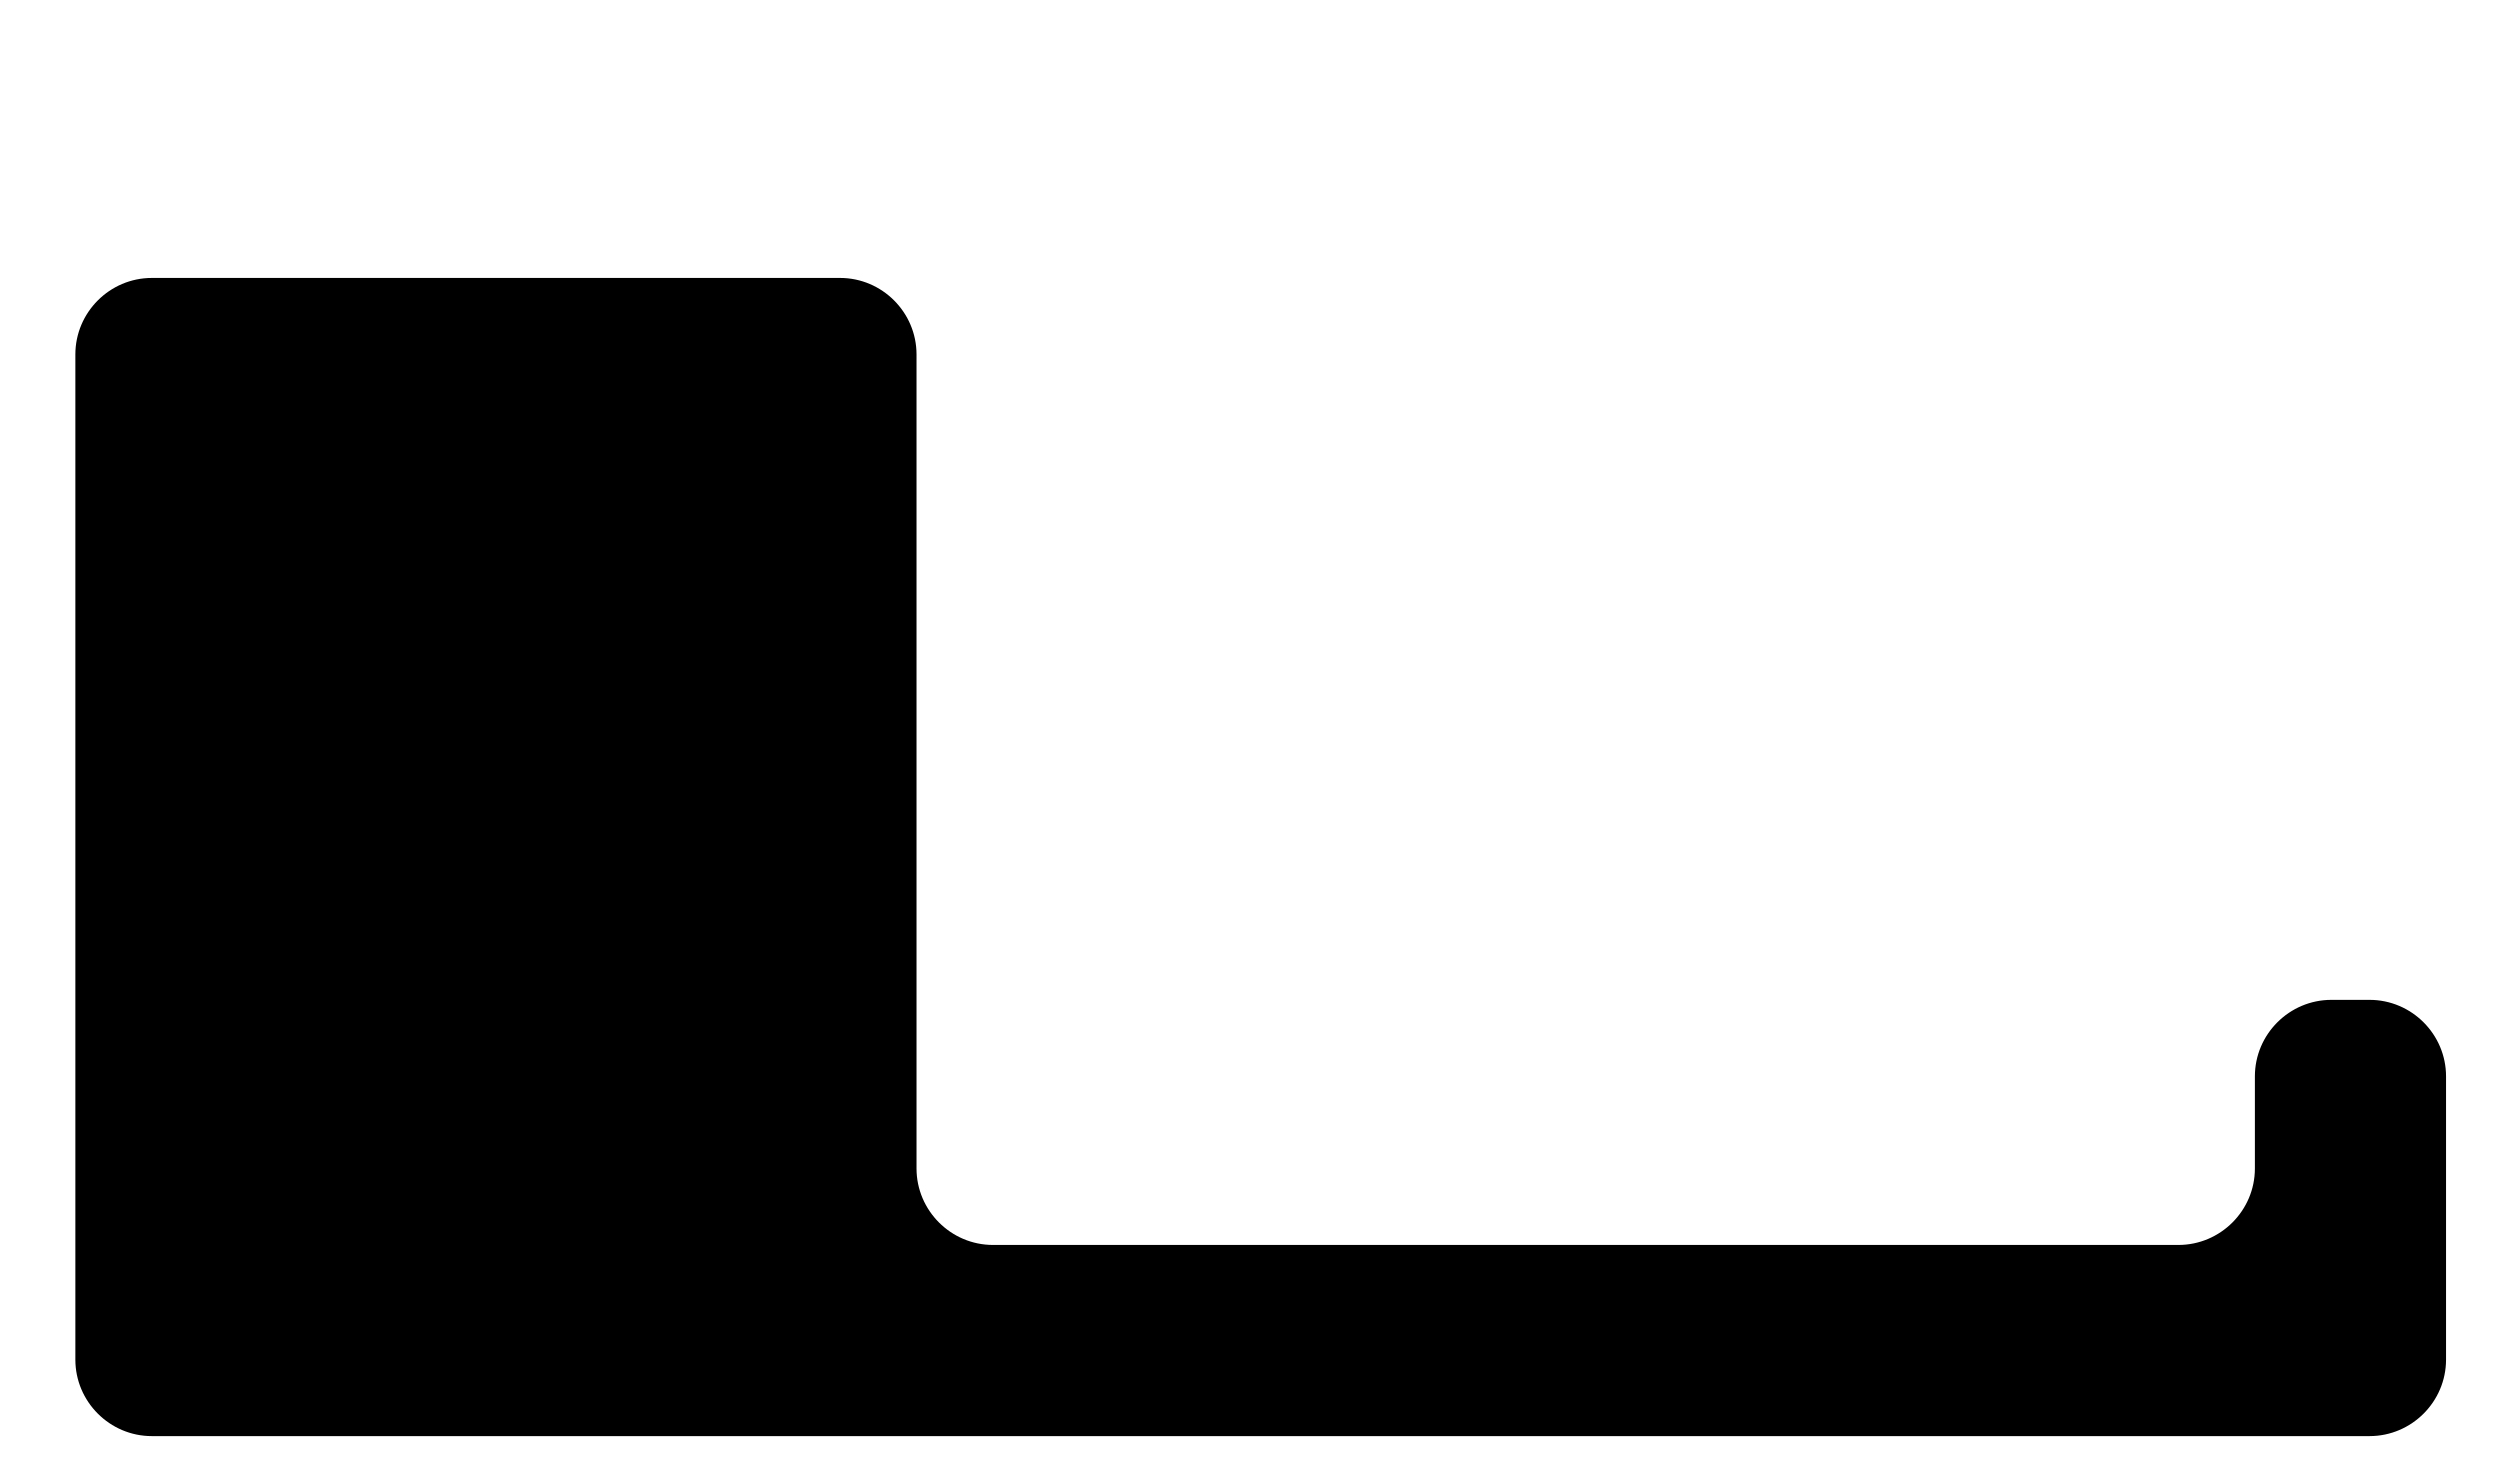<?xml version="1.0" encoding="utf-8"?>
<!-- Generator: Adobe Illustrator 15.1.0, SVG Export Plug-In . SVG Version: 6.00 Build 0)  -->
<!DOCTYPE svg PUBLIC "-//W3C//DTD SVG 1.1//EN" "http://www.w3.org/Graphics/SVG/1.1/DTD/svg11.dtd">
<svg version="1.1" id="Ebene_1" xmlns="http://www.w3.org/2000/svg" xmlns:xlink="http://www.w3.org/1999/xlink" x="0px" y="0px"
	 width="185.336px" height="108.469px" viewBox="0 0 185.336 108.469" enable-background="new 0 0 185.336 108.469"
	 xml:space="preserve">
<g display="none">
	<path display="inline" d="M175.667,74.124c3.118,0,5.669,2.551,5.669,5.669v21.003c0,3.118-2.551,5.669-5.669,5.669H11.256
		c-3.118,0-5.669-2.551-5.669-5.669V26.274c0-3.118,2.551-5.669,5.669-5.669h51.021c3.118,0,5.669,2.551,5.669,5.669v60.351
		c0,3.118,2.551,5.669,5.669,5.669h87.881c3.118,0,5.669-2.551,5.669-5.669v-6.832c0-3.118,2.551-5.669,5.669-5.669H175.667z"/>
</g>
<path d="M175.667,74.124c3.118,0,5.669,2.551,5.669,5.669v21.003c0,3.118-2.551,5.669-5.669,5.669H11.256
	c-3.118,0-5.669-2.551-5.669-5.669V26.274c0-3.118,2.551-5.669,5.669-5.669h51.021c3.118,0,5.669,2.551,5.669,5.669v60.351
	c0,3.118,2.551,5.669,5.669,5.669h87.881c3.118,0,5.669-2.551,5.669-5.669v-6.832c0-3.118,2.551-5.669,5.669-5.669H175.667z"/>
</svg>
